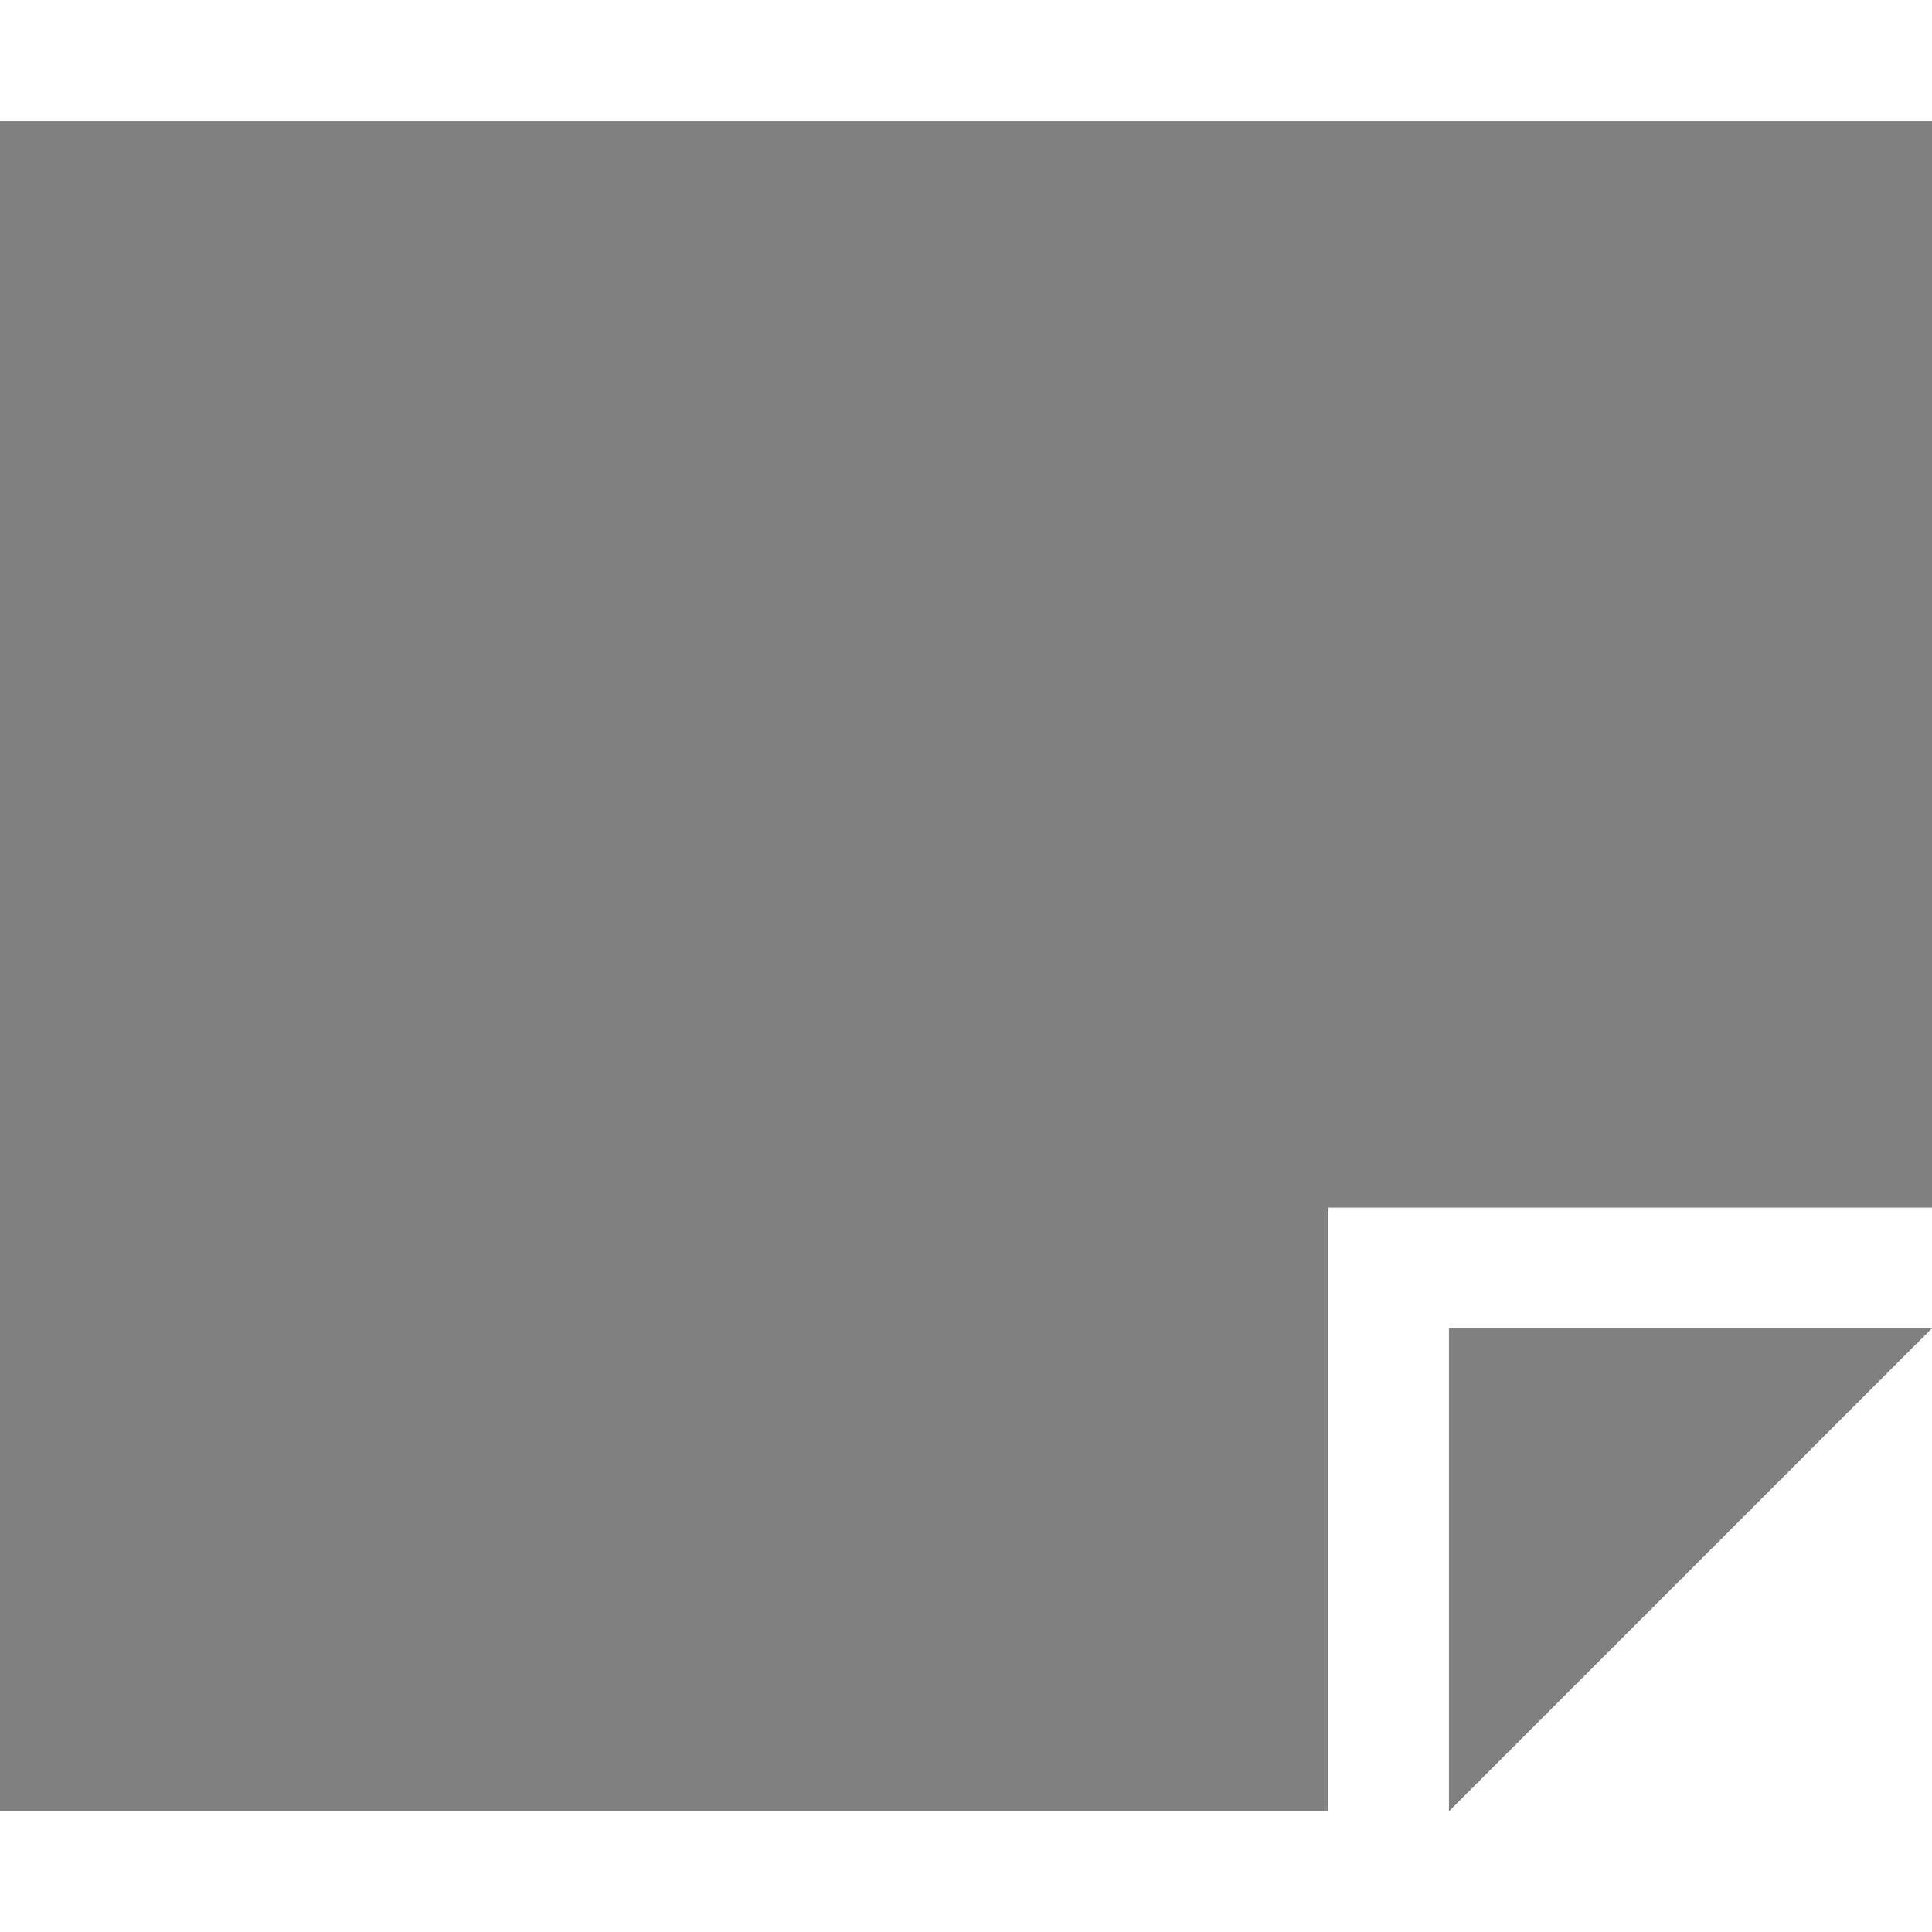 <?xml version="1.0" encoding="utf-8"?>
<svg width="16" height="16" viewBox="0 0 16 16" xmlns="http://www.w3.org/2000/svg">
<path fill="gray" d="M0 1L16 1L16 10L11 10L11 15L0 15ZM12 11L16 11L12 15L12 11Z"/>
</svg>
